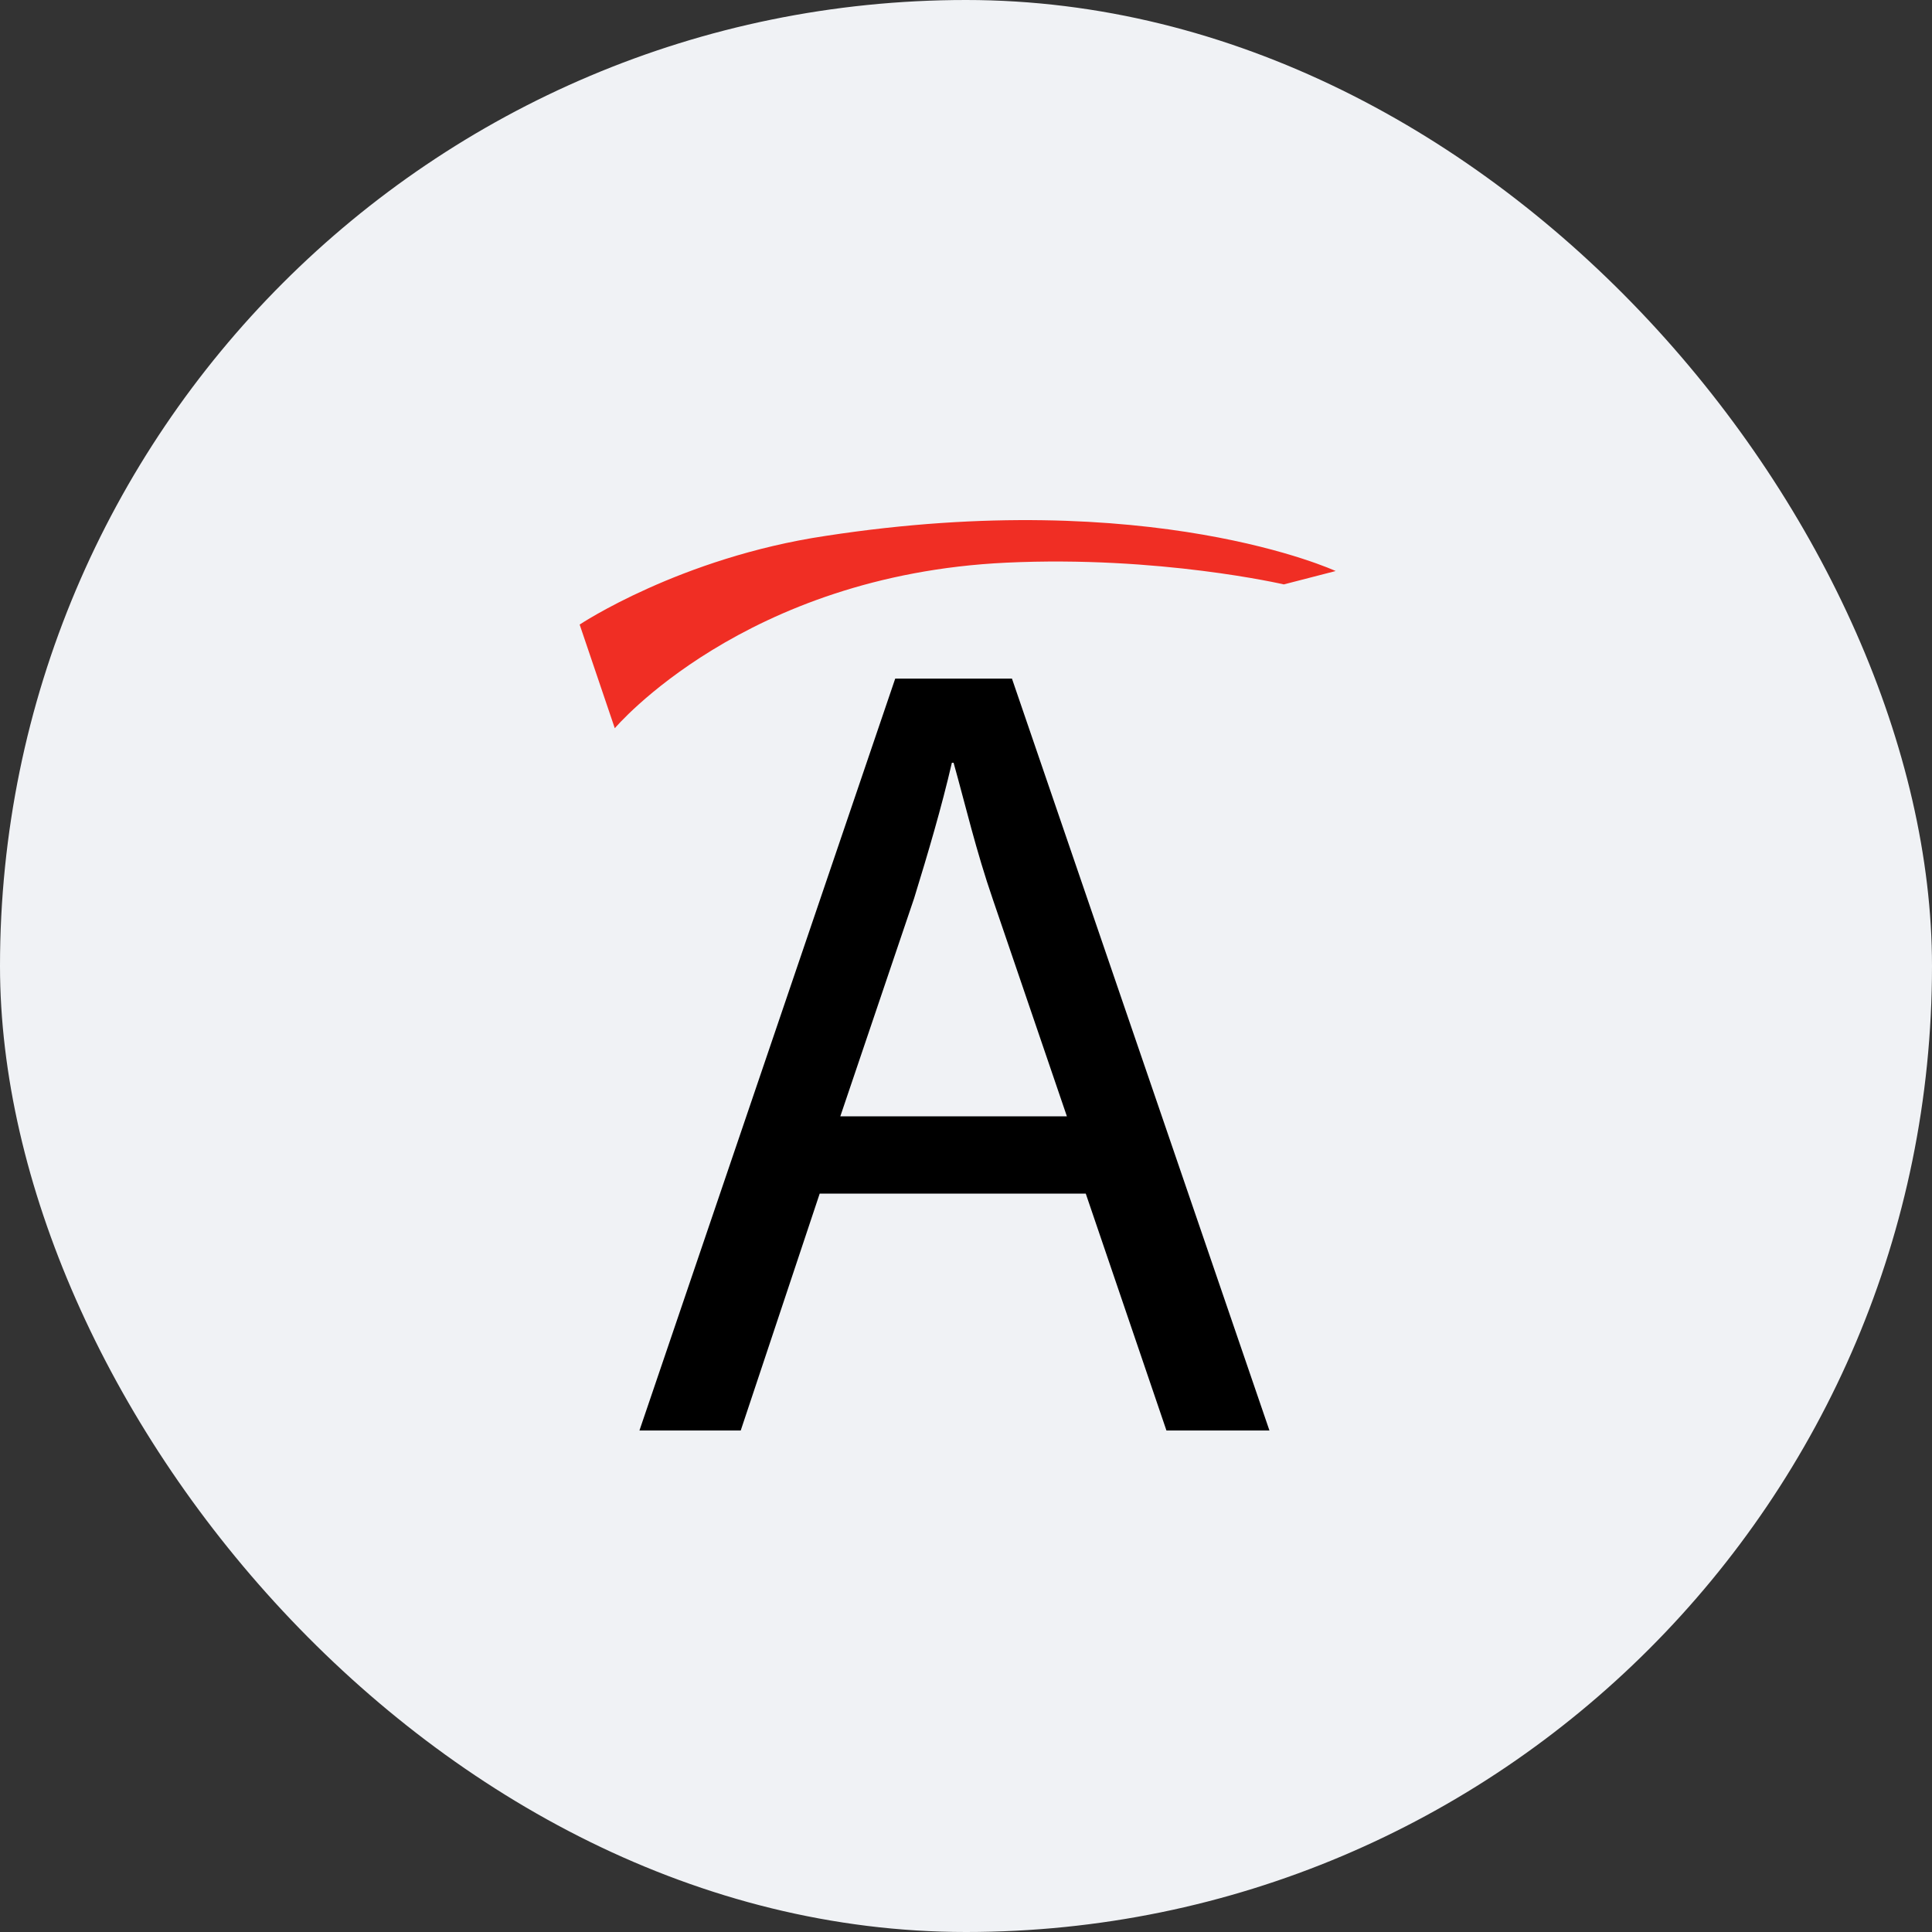 <?xml version="1.0" encoding="UTF-8" standalone="no"?>
<svg width="80px" height="80px" viewBox="0 0 80 80" version="1.1" xmlns="http://www.w3.org/2000/svg" xmlns:xlink="http://www.w3.org/1999/xlink">
    <rect x="0" y="0" width="80" height="80" fill="#333333" stroke="none"/>
    <!-- Generator: Sketch 49.2 (51160) - http://www.bohemiancoding.com/sketch -->
    <title>astropay_r</title>
    <desc>Created with Sketch.</desc>
    <defs></defs>
    <g id="Page-1" stroke="none" stroke-width="1" fill="none" fill-rule="evenodd">
        <g id="m7-withdraw-balance-0-1366" transform="translate(-193, -1087)">
            <g id="astropay_r" transform="translate(193, 1087)">
                <g id="Group-8-Copy-22" fill="#F0F2F5">
                    <rect id="Mask" x="0" y="0" width="80" height="80" rx="40"></rect>
                </g>
                <g id="Group-11" transform="translate(24, 21)" fill-rule="nonzero">
                    <path d="M0.002,4.862 C0.002,4.862 4.158,2.091 10.183,1.191 C23.688,-0.887 31.307,2.645 31.307,2.645 L29.16,3.199 C29.16,3.199 24,2 17.663,2.299 C6.805,2.811 1.457,9.155 1.457,9.155 L0.002,4.862 Z" id="Shape" fill="#F02E24"></path>
                    <path d="M9.942,28.424 L6.672,38.234 L2.478,38.234 L13.069,7.1 L17.903,7.1 L28.565,38.234 L24.3,38.234 L20.959,28.424 L9.942,28.424 Z M20.178,25.226 L17.121,16.269 C16.41,14.208 15.984,12.36 15.486,10.583 L15.415,10.583 C14.989,12.431 14.42,14.35 13.851,16.198 L10.795,25.226 L20.178,25.226 Z" id="Shape" fill="#000000"></path>
                </g>
            </g>
        </g>
    </g>
</svg>